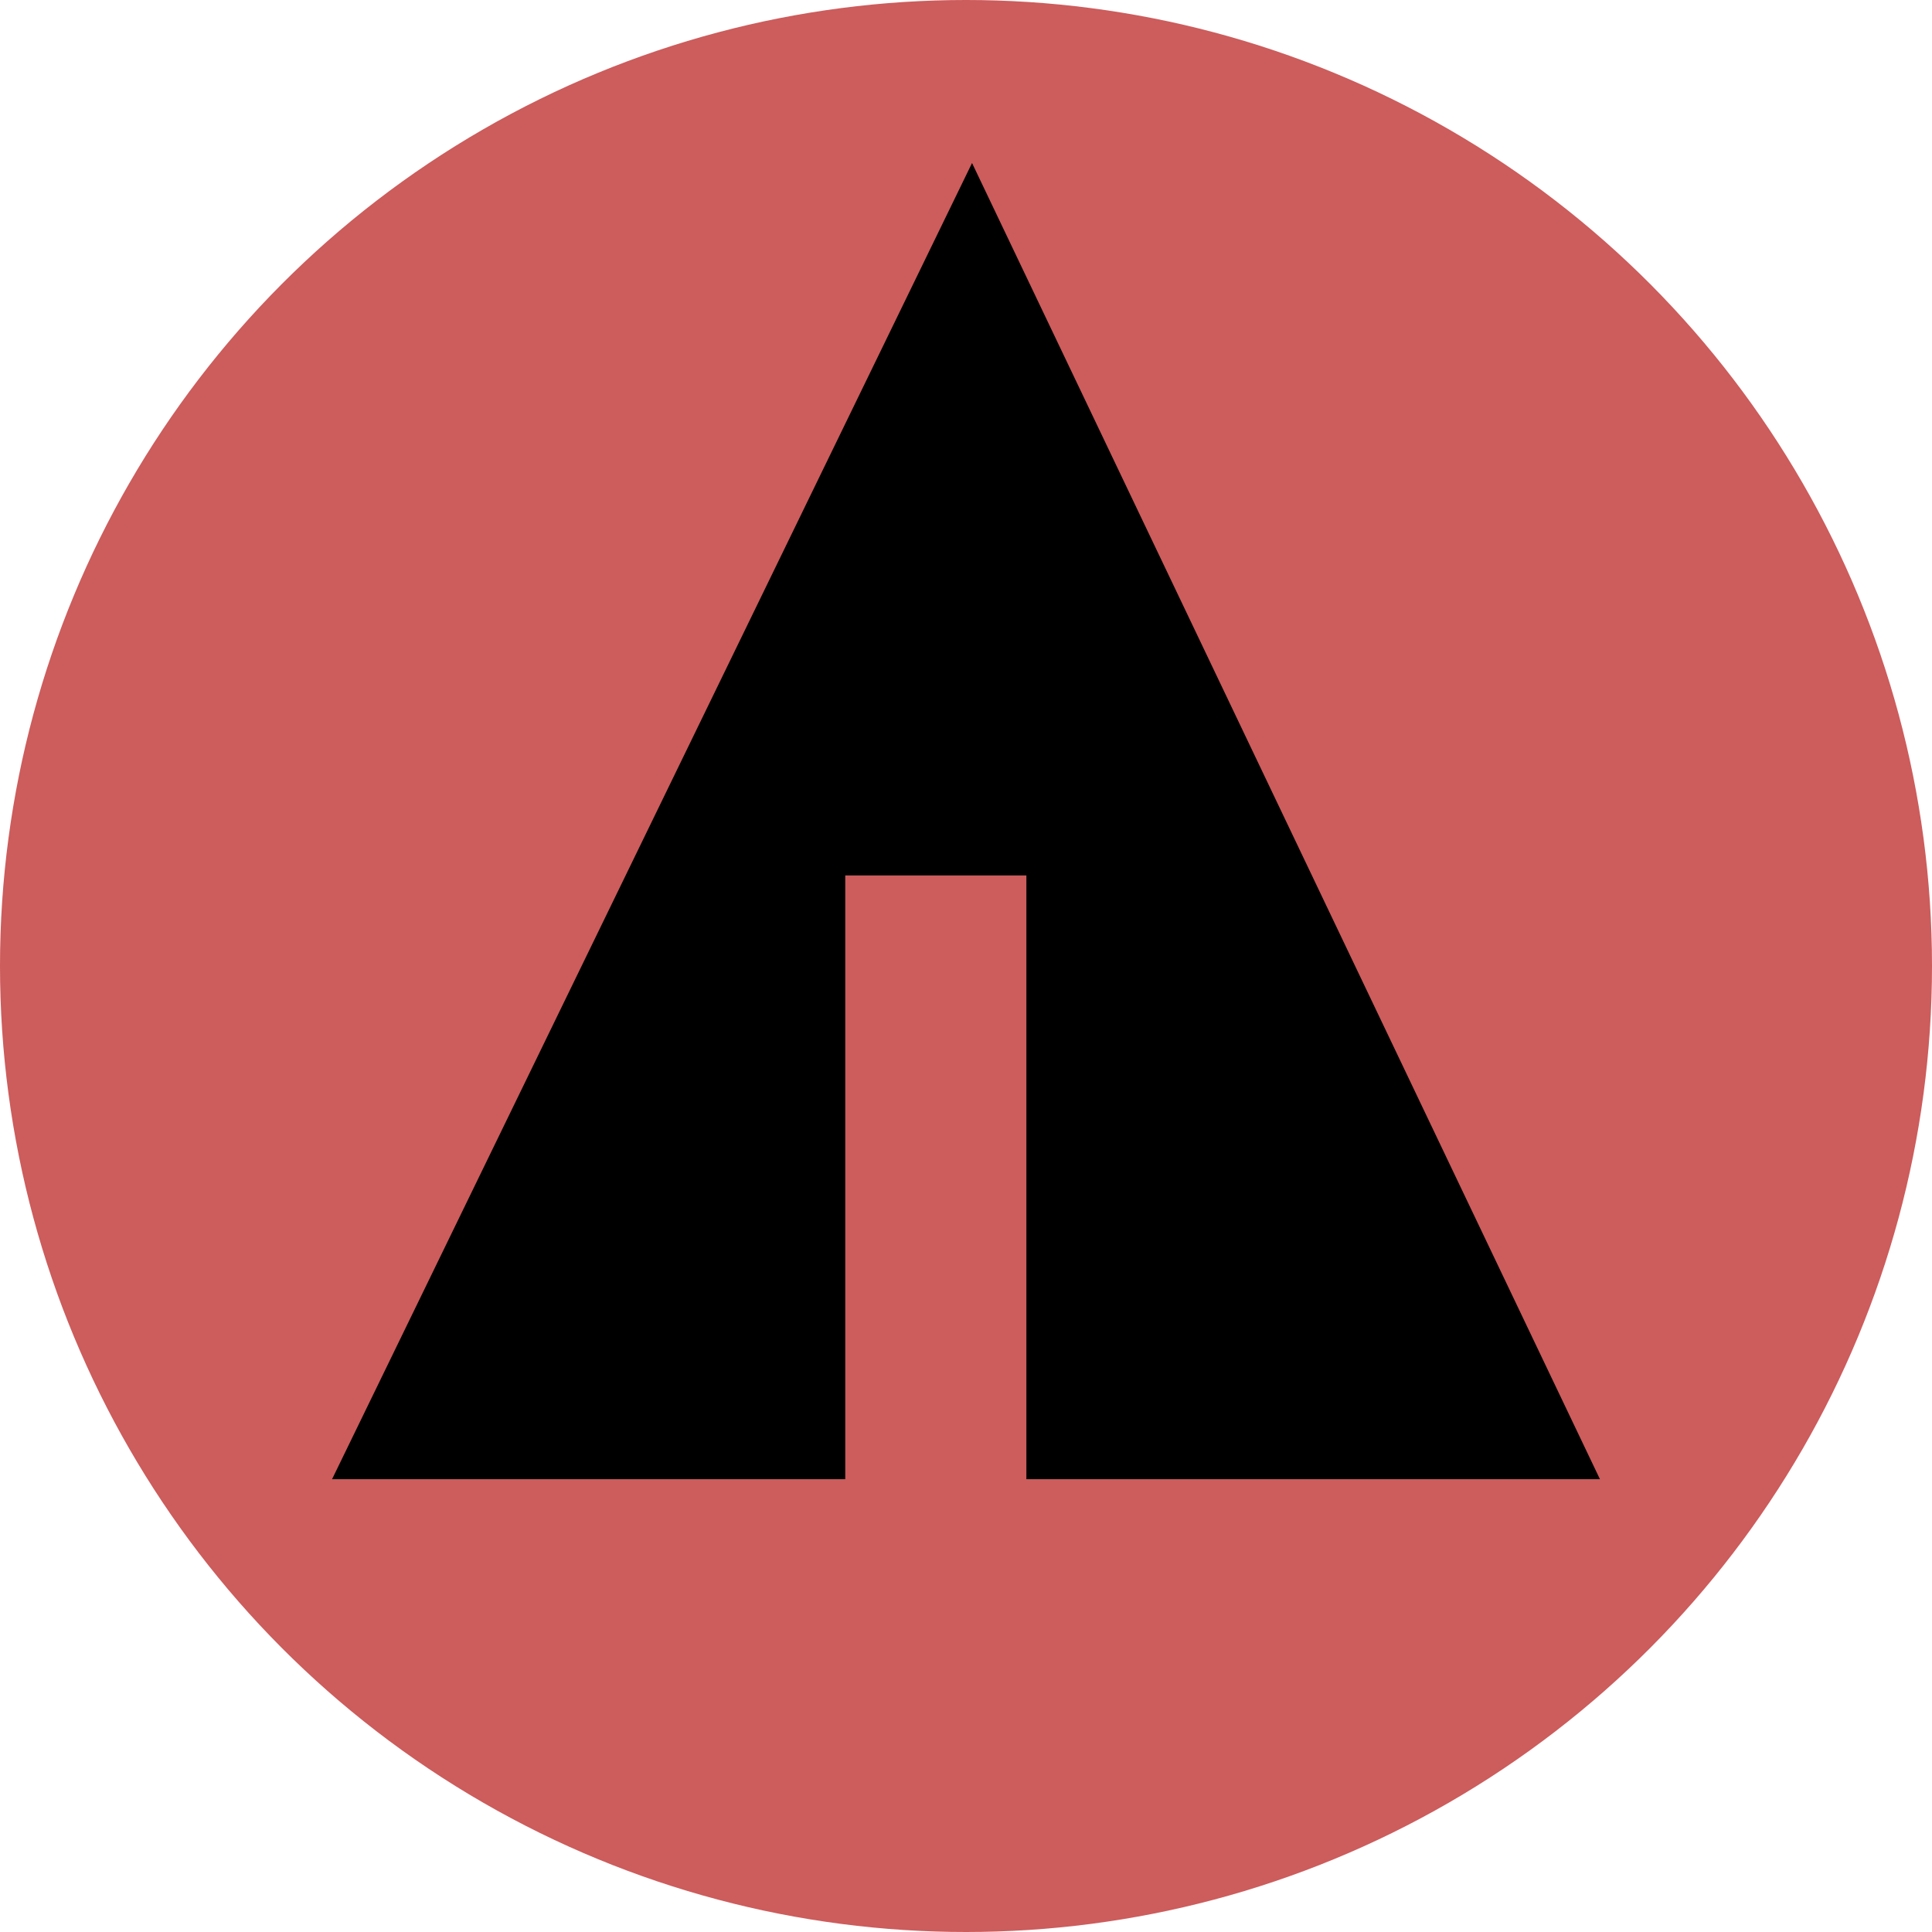 <svg xmlns="http://www.w3.org/2000/svg" width="32px" height="32px" viewBox="0 0 32 32" aria-labelledby="title">

    <circle fill="indianred" cx="16" cy="16" r="16"/>
    <line stroke="indianred" x1="11" y1="18.1" x2="15.1" y2="20.4"/>
    <line stroke="indianred" x1="16.5" y1="18.2" x2="19.3" y2="15.7"/>
    <line stroke="indianred" x1="16.5" y1="21" x2="21.2" y2="17.9"/>

    <polygon fill="black" points="5.5,24.5 14,24.5 14,14.5 17,14.5 17,24.5 26.5,24.5 16.1,2.7"/>
</svg>
